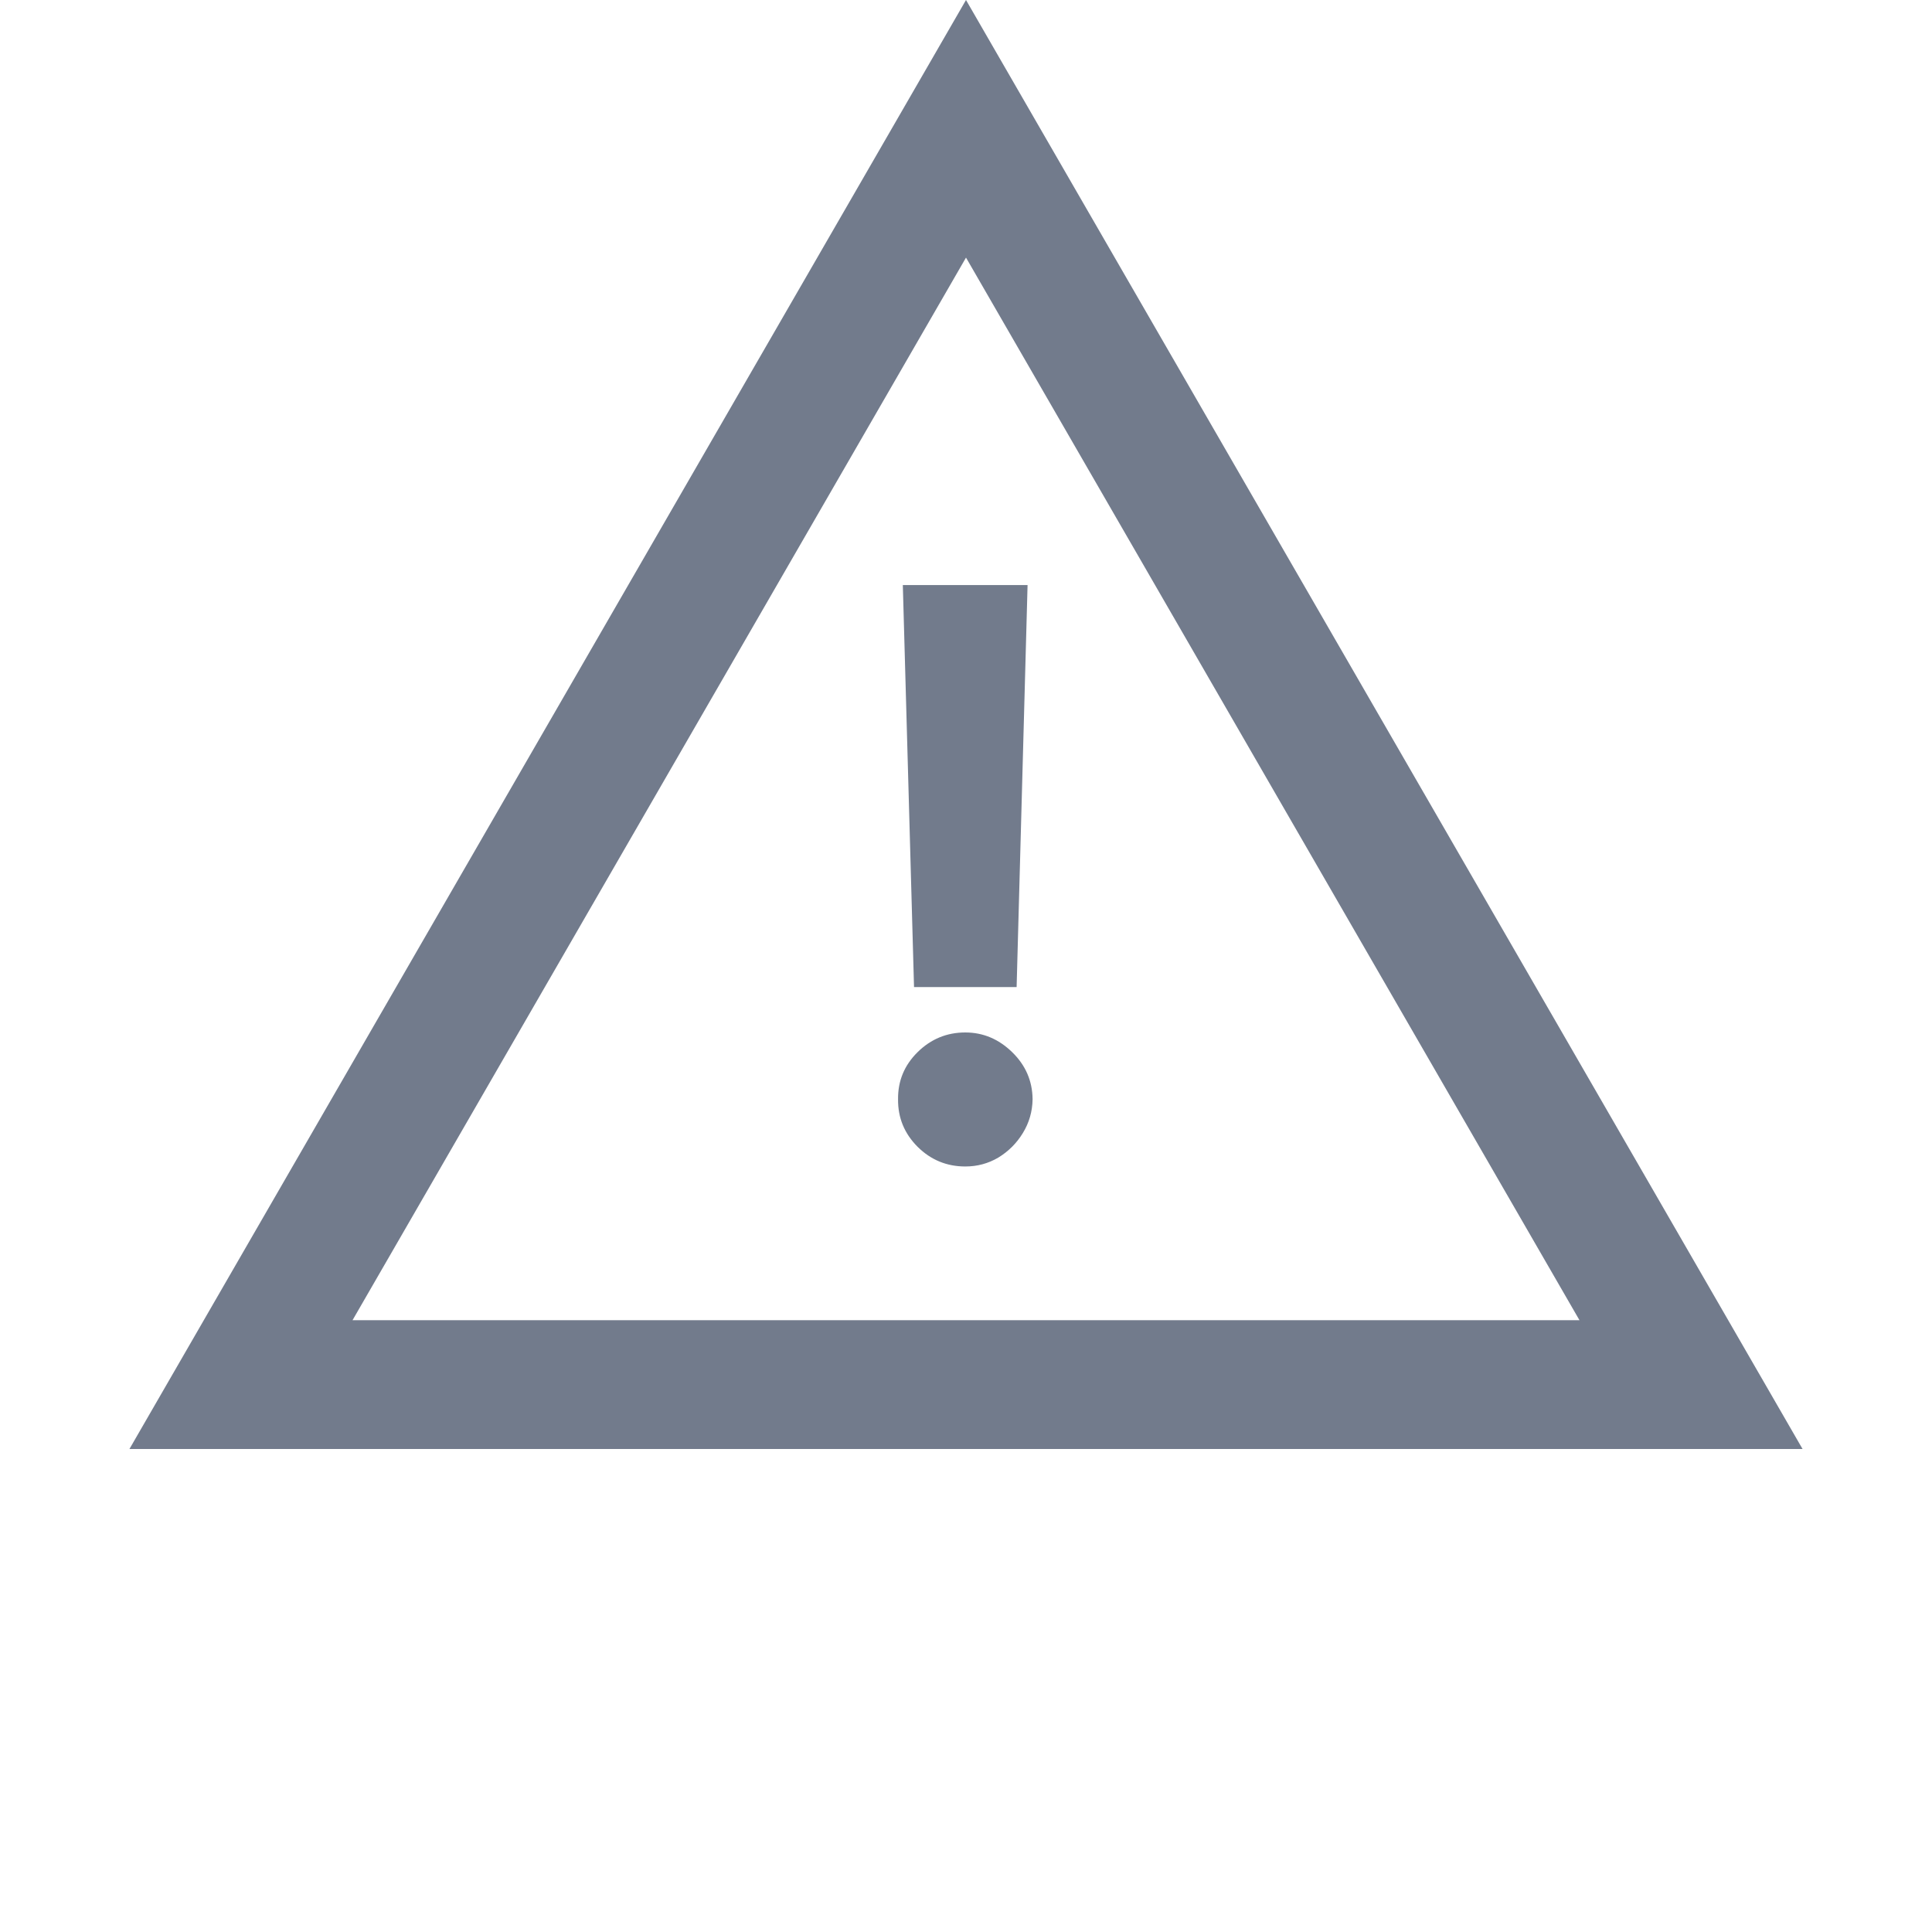 <svg width="30" height="30" viewBox="0 0 30 30" fill="none" xmlns="http://www.w3.org/2000/svg">
<path d="M15 2L26.258 21.5L3.742 21.5L15 2Z" stroke="#727B8C" stroke-width="2"/>
<path d="M15.956 9.085L15.786 15.327H14.193L14.019 9.085H15.956ZM14.989 18.113C14.702 18.113 14.455 18.012 14.249 17.808C14.043 17.602 13.942 17.356 13.945 17.069C13.942 16.784 14.043 16.54 14.249 16.337C14.455 16.134 14.702 16.032 14.989 16.032C15.265 16.032 15.507 16.134 15.716 16.337C15.925 16.54 16.031 16.784 16.034 17.069C16.031 17.26 15.98 17.436 15.882 17.595C15.786 17.752 15.66 17.878 15.503 17.974C15.346 18.067 15.175 18.113 14.989 18.113Z" fill="#727B8C"/>
</svg>
